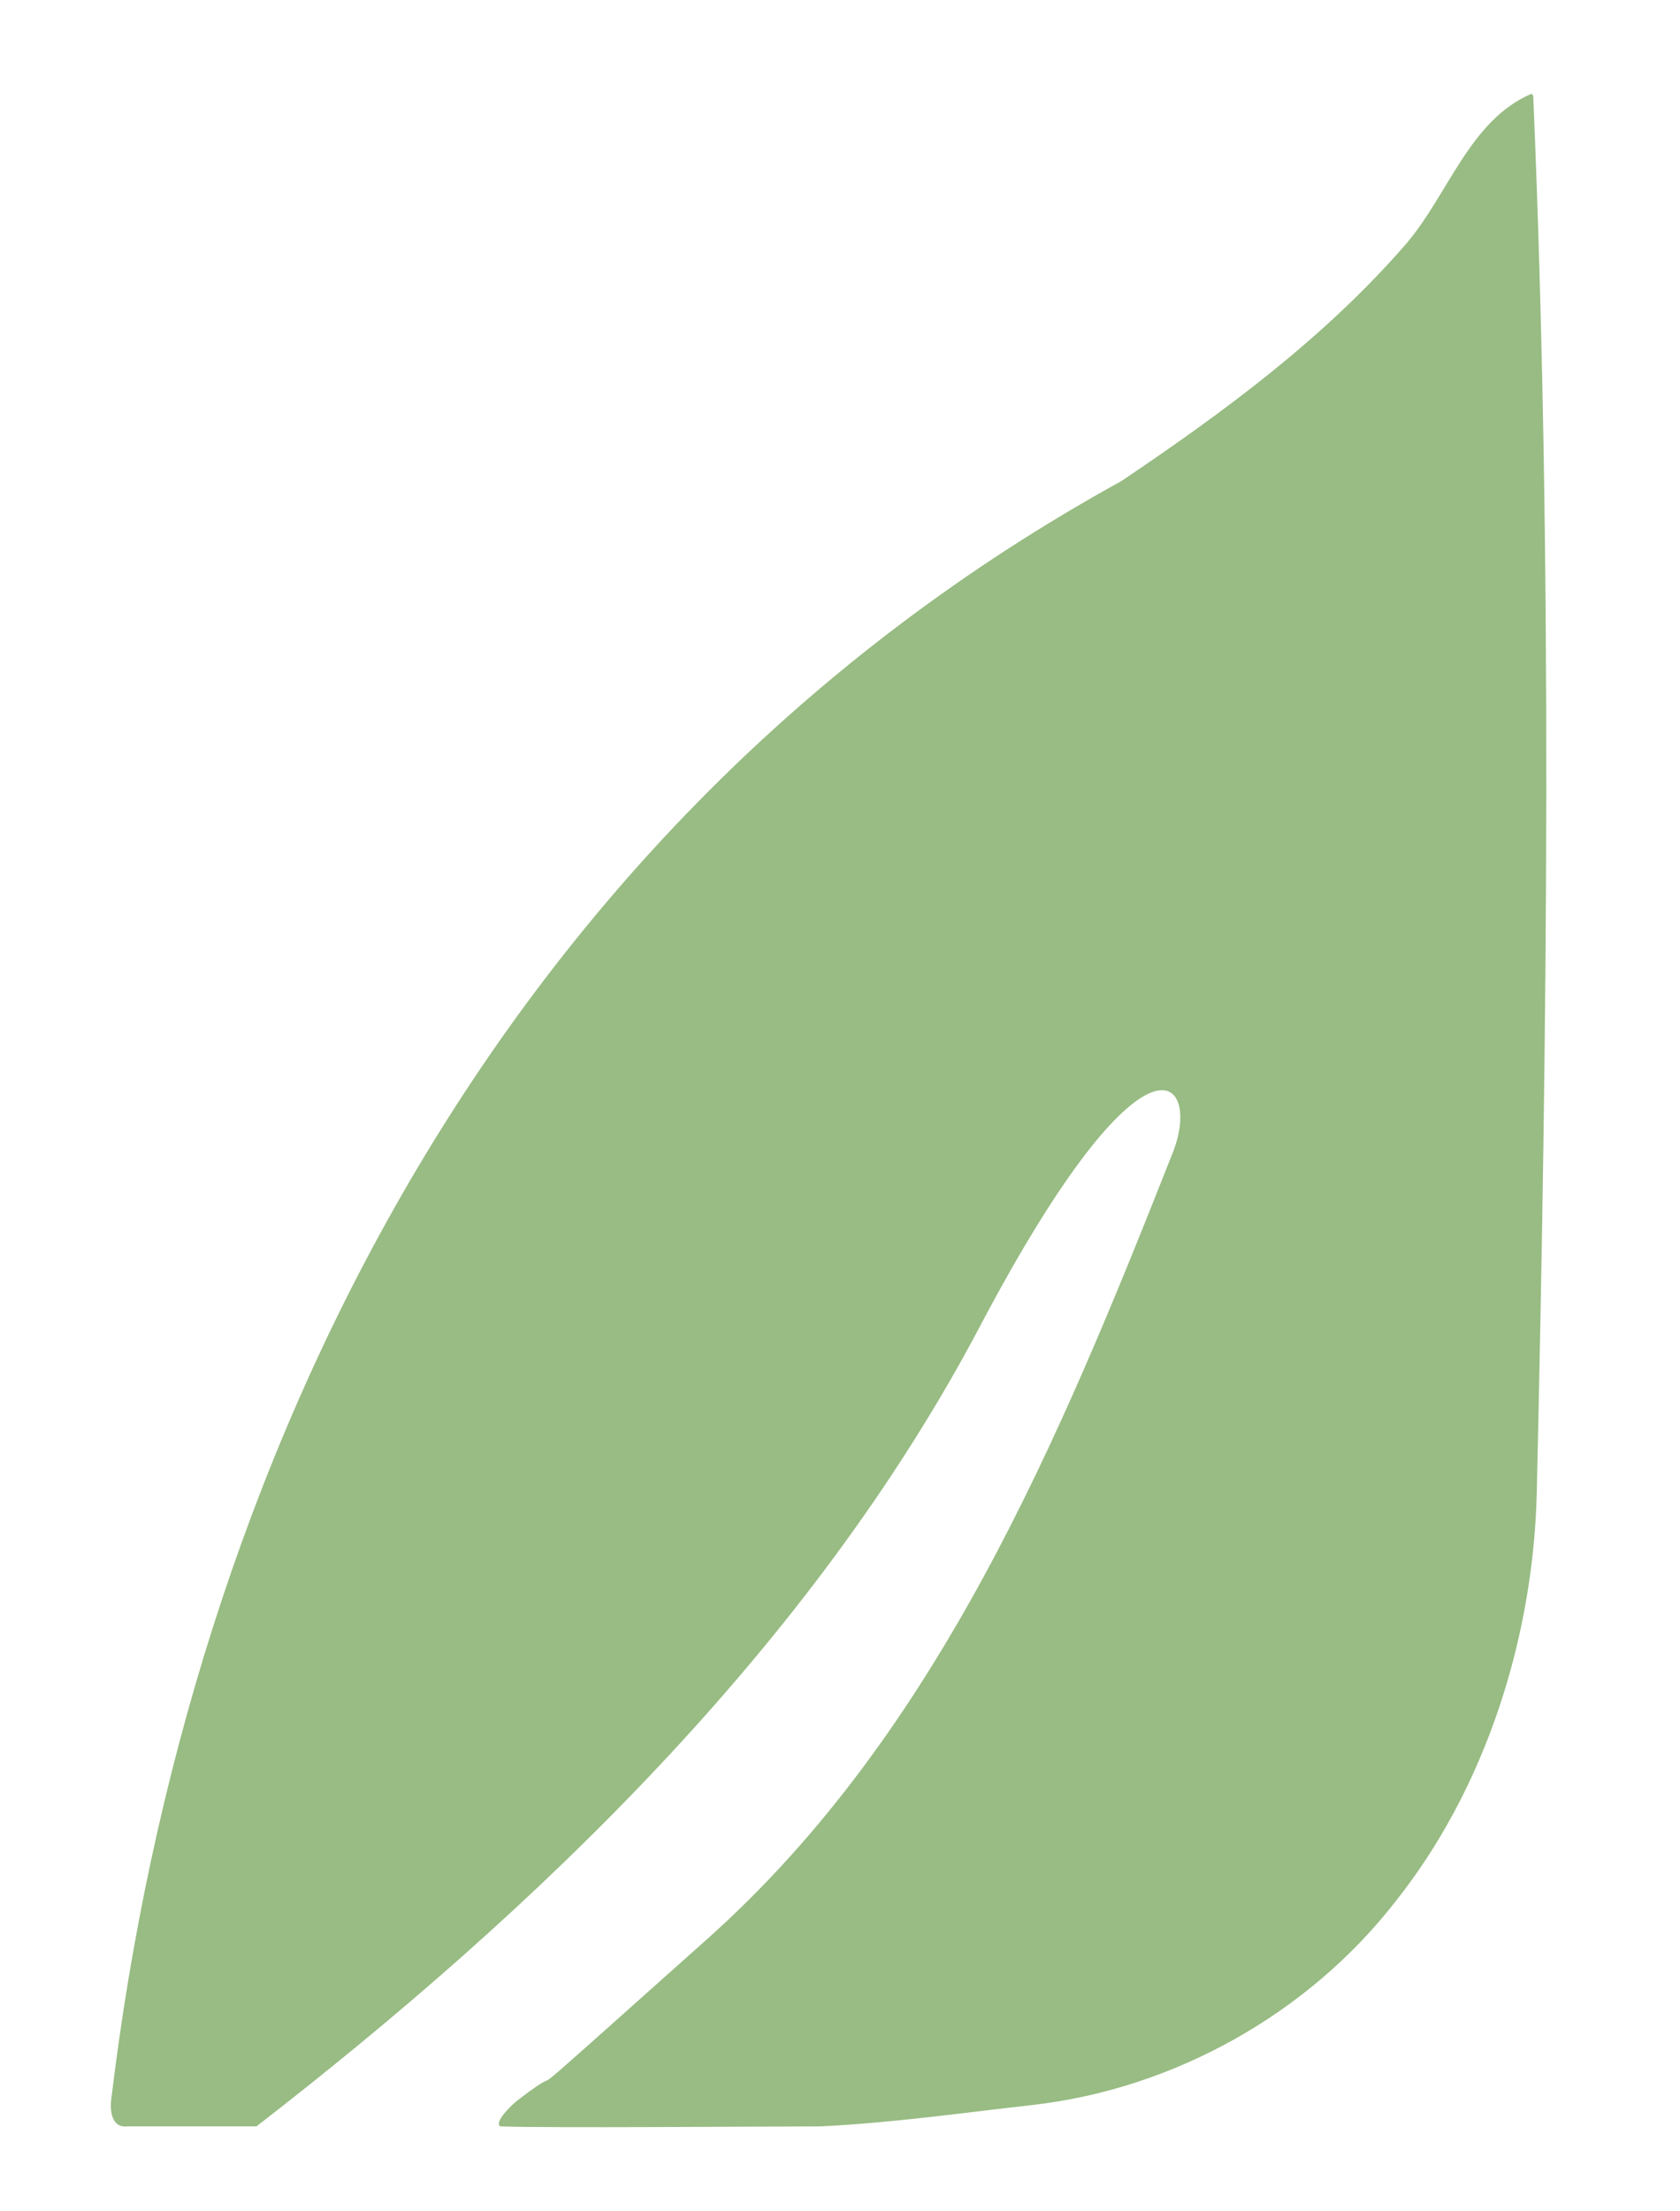 <?xml version="1.0" encoding="UTF-8"?>
<svg xmlns="http://www.w3.org/2000/svg" version="1.1" viewBox="0 0 95 125">
  <defs>
    <style>
      .cls-1 {
        fill: #98bc83;
      }

      .cls-2 {
        fill: #749f60;
      }
    </style>
  </defs>
  <!-- Generator: Adobe Illustrator 28.7.1, SVG Export Plug-In . SVG Version: 1.2.0 Build 142)  -->
  <g>
    <g id="Layer_1">
      <path class="cls-1" d="M86.6,5.3c-3.5,1.5-4.7,5.7-7.1,8.5-4.6,5.3-10.3,9.5-16.1,13.4C27.8,46.8,10.6,82.9,6.3,118.6c-.1.7,0,1.7.9,1.6,1.8,0,5.5,0,7.3,0,15.9-12.3,31.4-27.2,40.9-45.2s12.6-14,10.9-9.8c-6.4,16.2-13.3,32.8-26.3,44.4s-6.9,6.2-10.7,9.1c-.4.3-1.4,1.3-1,1.5,2.7.1,14.7,0,18.1,0,4.1-.2,8.3-.8,11.9-1.2,8.1-.9,15.7-5.2,20.6-11.5,5.1-6.4,7.8-14.9,8-23.1.6-26.2.9-53-.2-79h0Z"/>
      <path class="cls-2" d="M27,121"/>
    </g>
  </g>
</svg>